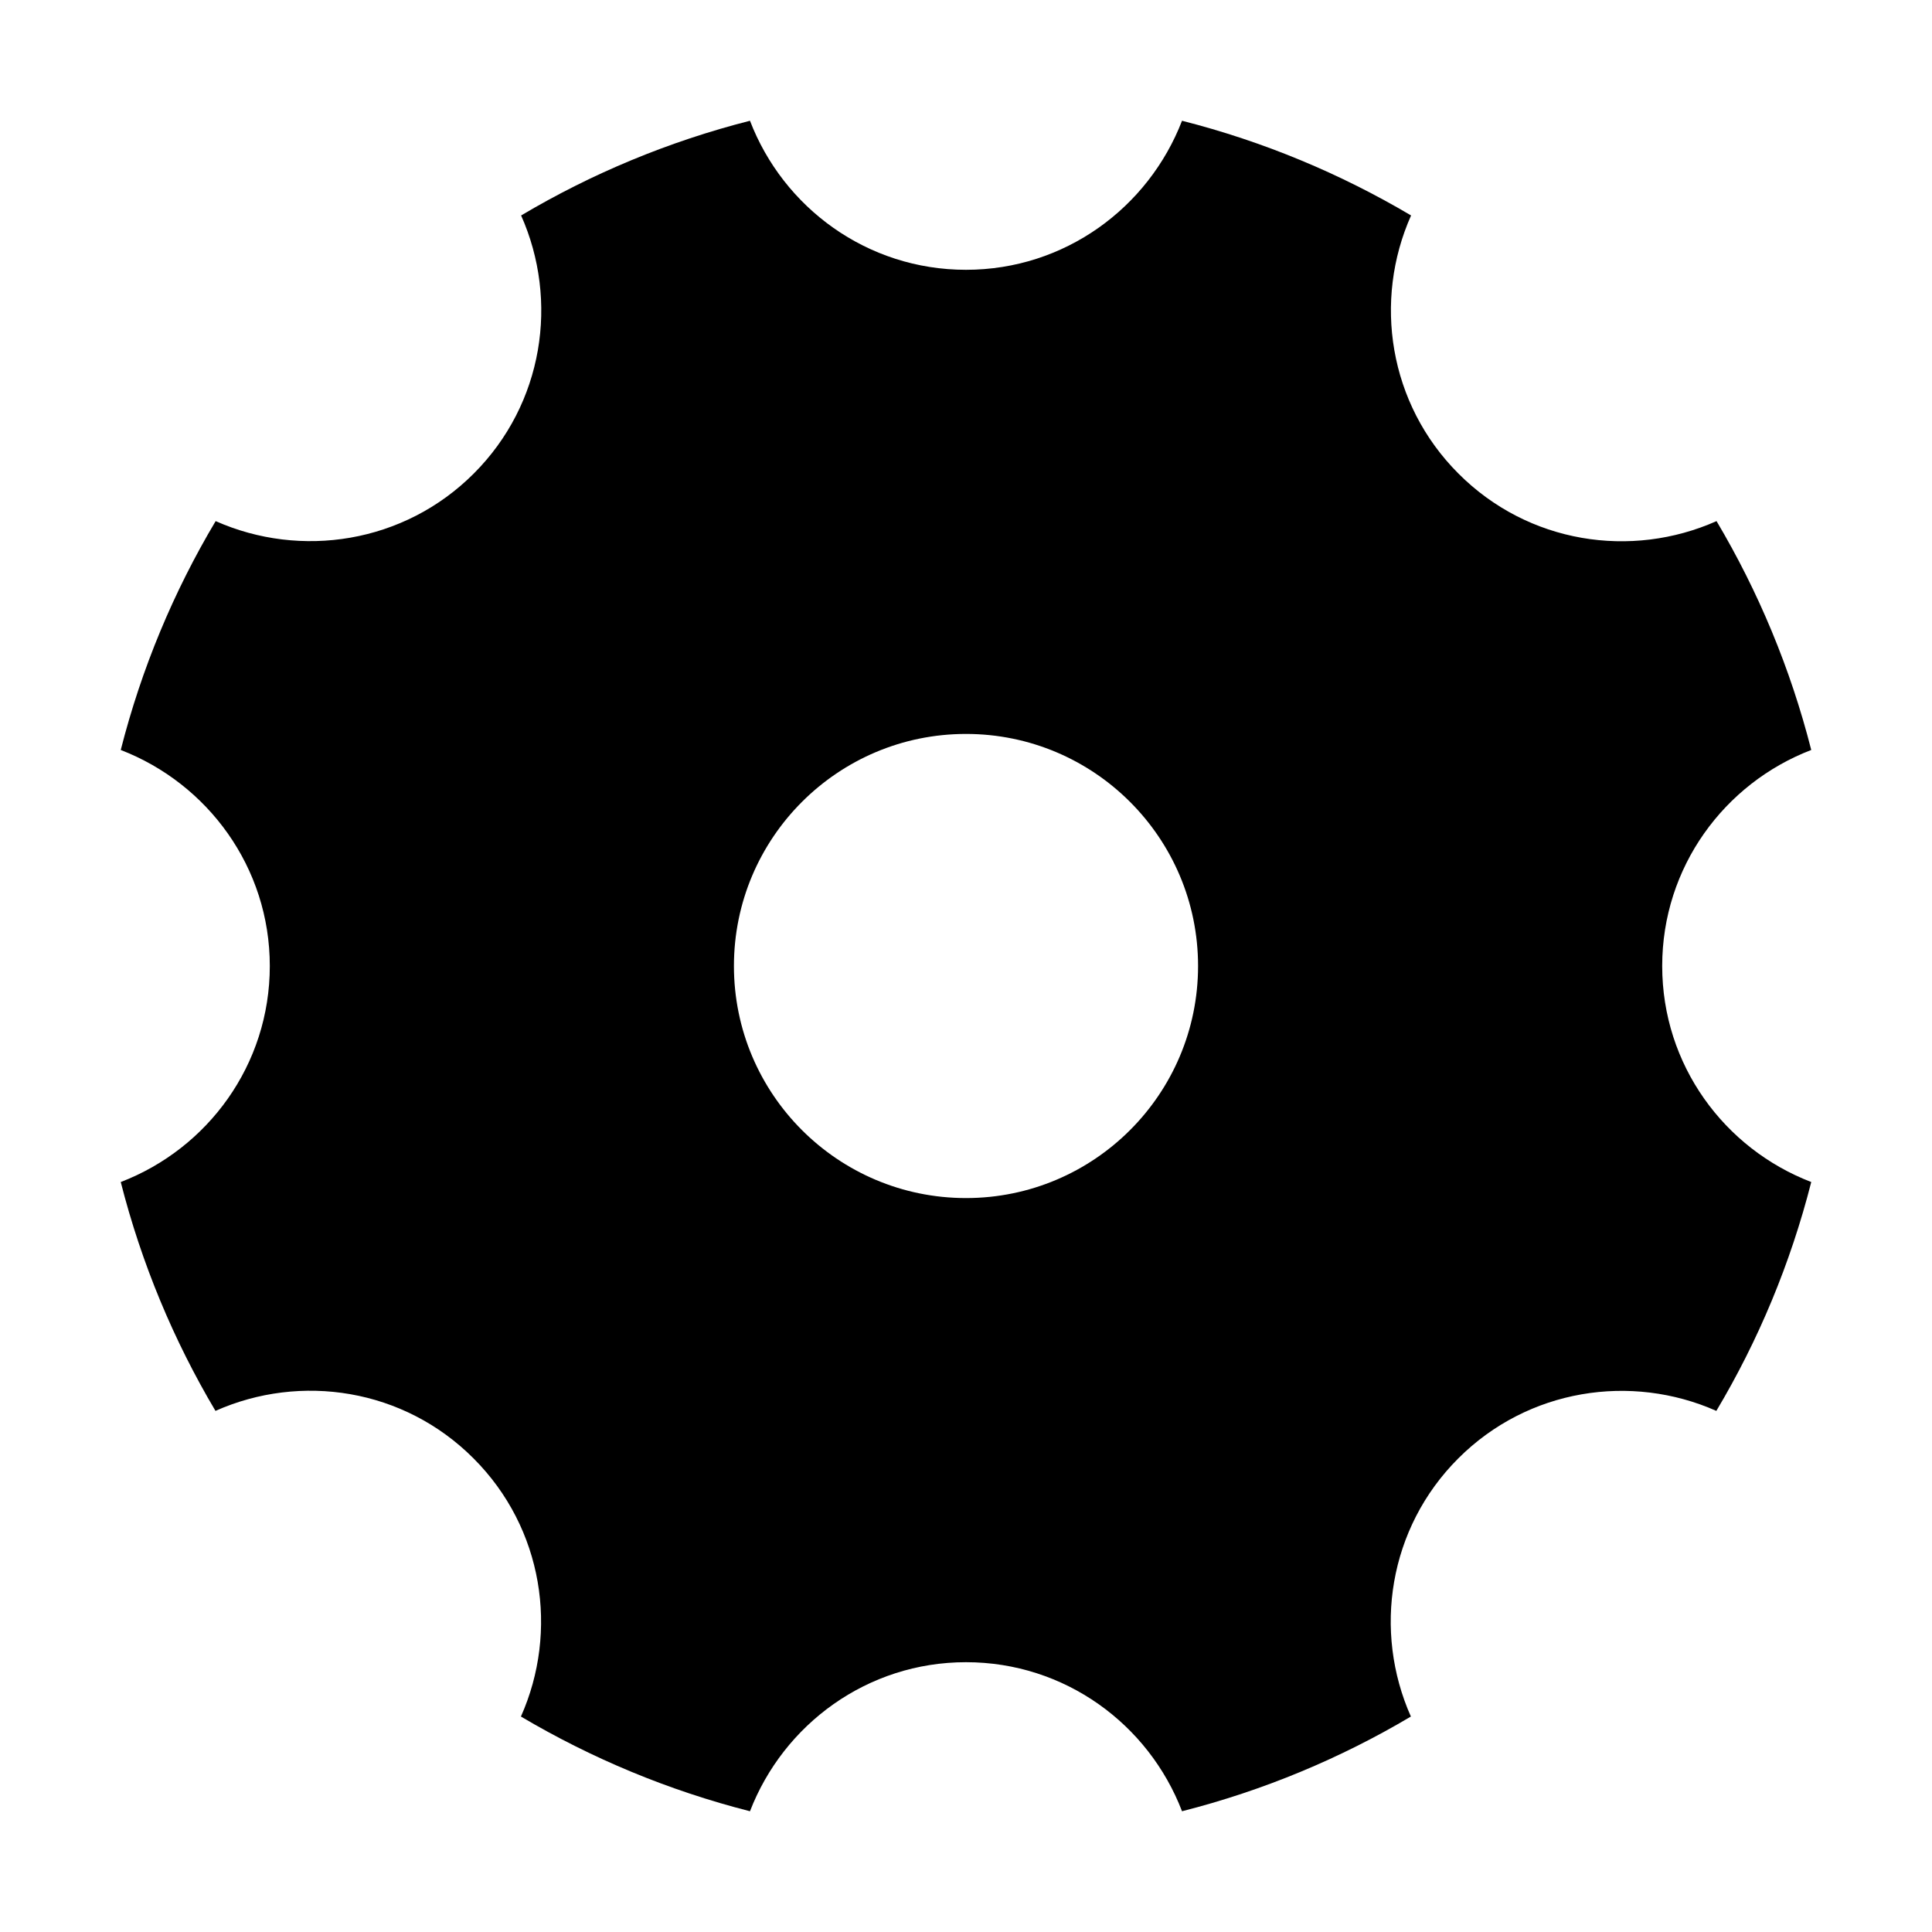 <?xml version="1.0" standalone="no"?><!DOCTYPE svg PUBLIC "-//W3C//DTD SVG 1.1//EN" "http://www.w3.org/Graphics/SVG/1.1/DTD/svg11.dtd"><svg t="1571766835247" class="icon" viewBox="0 0 1024 1024" version="1.1" xmlns="http://www.w3.org/2000/svg" p-id="6821" xmlns:xlink="http://www.w3.org/1999/xlink" width="200" height="200"><defs><style type="text/css"></style></defs><path d="M881 512c0-52.4 32.9-96.8 79-114.5-11-43.2-28-83.9-50.2-121.3C864.6 296.3 810 288.1 773 251c-37-37-45.2-91.7-25.1-136.8C710.4 92 669.7 75 626.5 64c-17.8 46.1-62.2 79-114.5 79-52.4 0-96.8-32.9-114.5-79-43.2 11-83.9 28-121.3 50.2 20.1 45.2 11.9 99.8-25.1 136.8-37 37-91.7 45.2-136.8 25.2C92 313.6 75 354.3 64 397.5c46.1 17.8 79 62.2 79 114.5 0 52.4-32.9 96.8-79 114.5 11 43.2 28 83.9 50.2 121.3C159.4 727.7 214 735.9 251 773c37 37 45.2 91.7 25.1 136.8C313.6 932 354.3 949 397.5 960c17.8-46.1 62.2-79 114.5-79 52.4 0 96.8 32.9 114.5 79 43.2-11 83.9-28 121.3-50.2-20.1-45.2-11.9-99.8 25.1-136.8 37-37 91.7-45.2 136.8-25.2C932 710.4 949 669.7 960 626.5c-46.1-17.7-79-62.1-79-114.5zM512 635c-67.9 0-123-55.1-123-123s55.1-123 123-123 123 55.1 123 123-55.1 123-123 123z" p-id="6822"></path></svg>